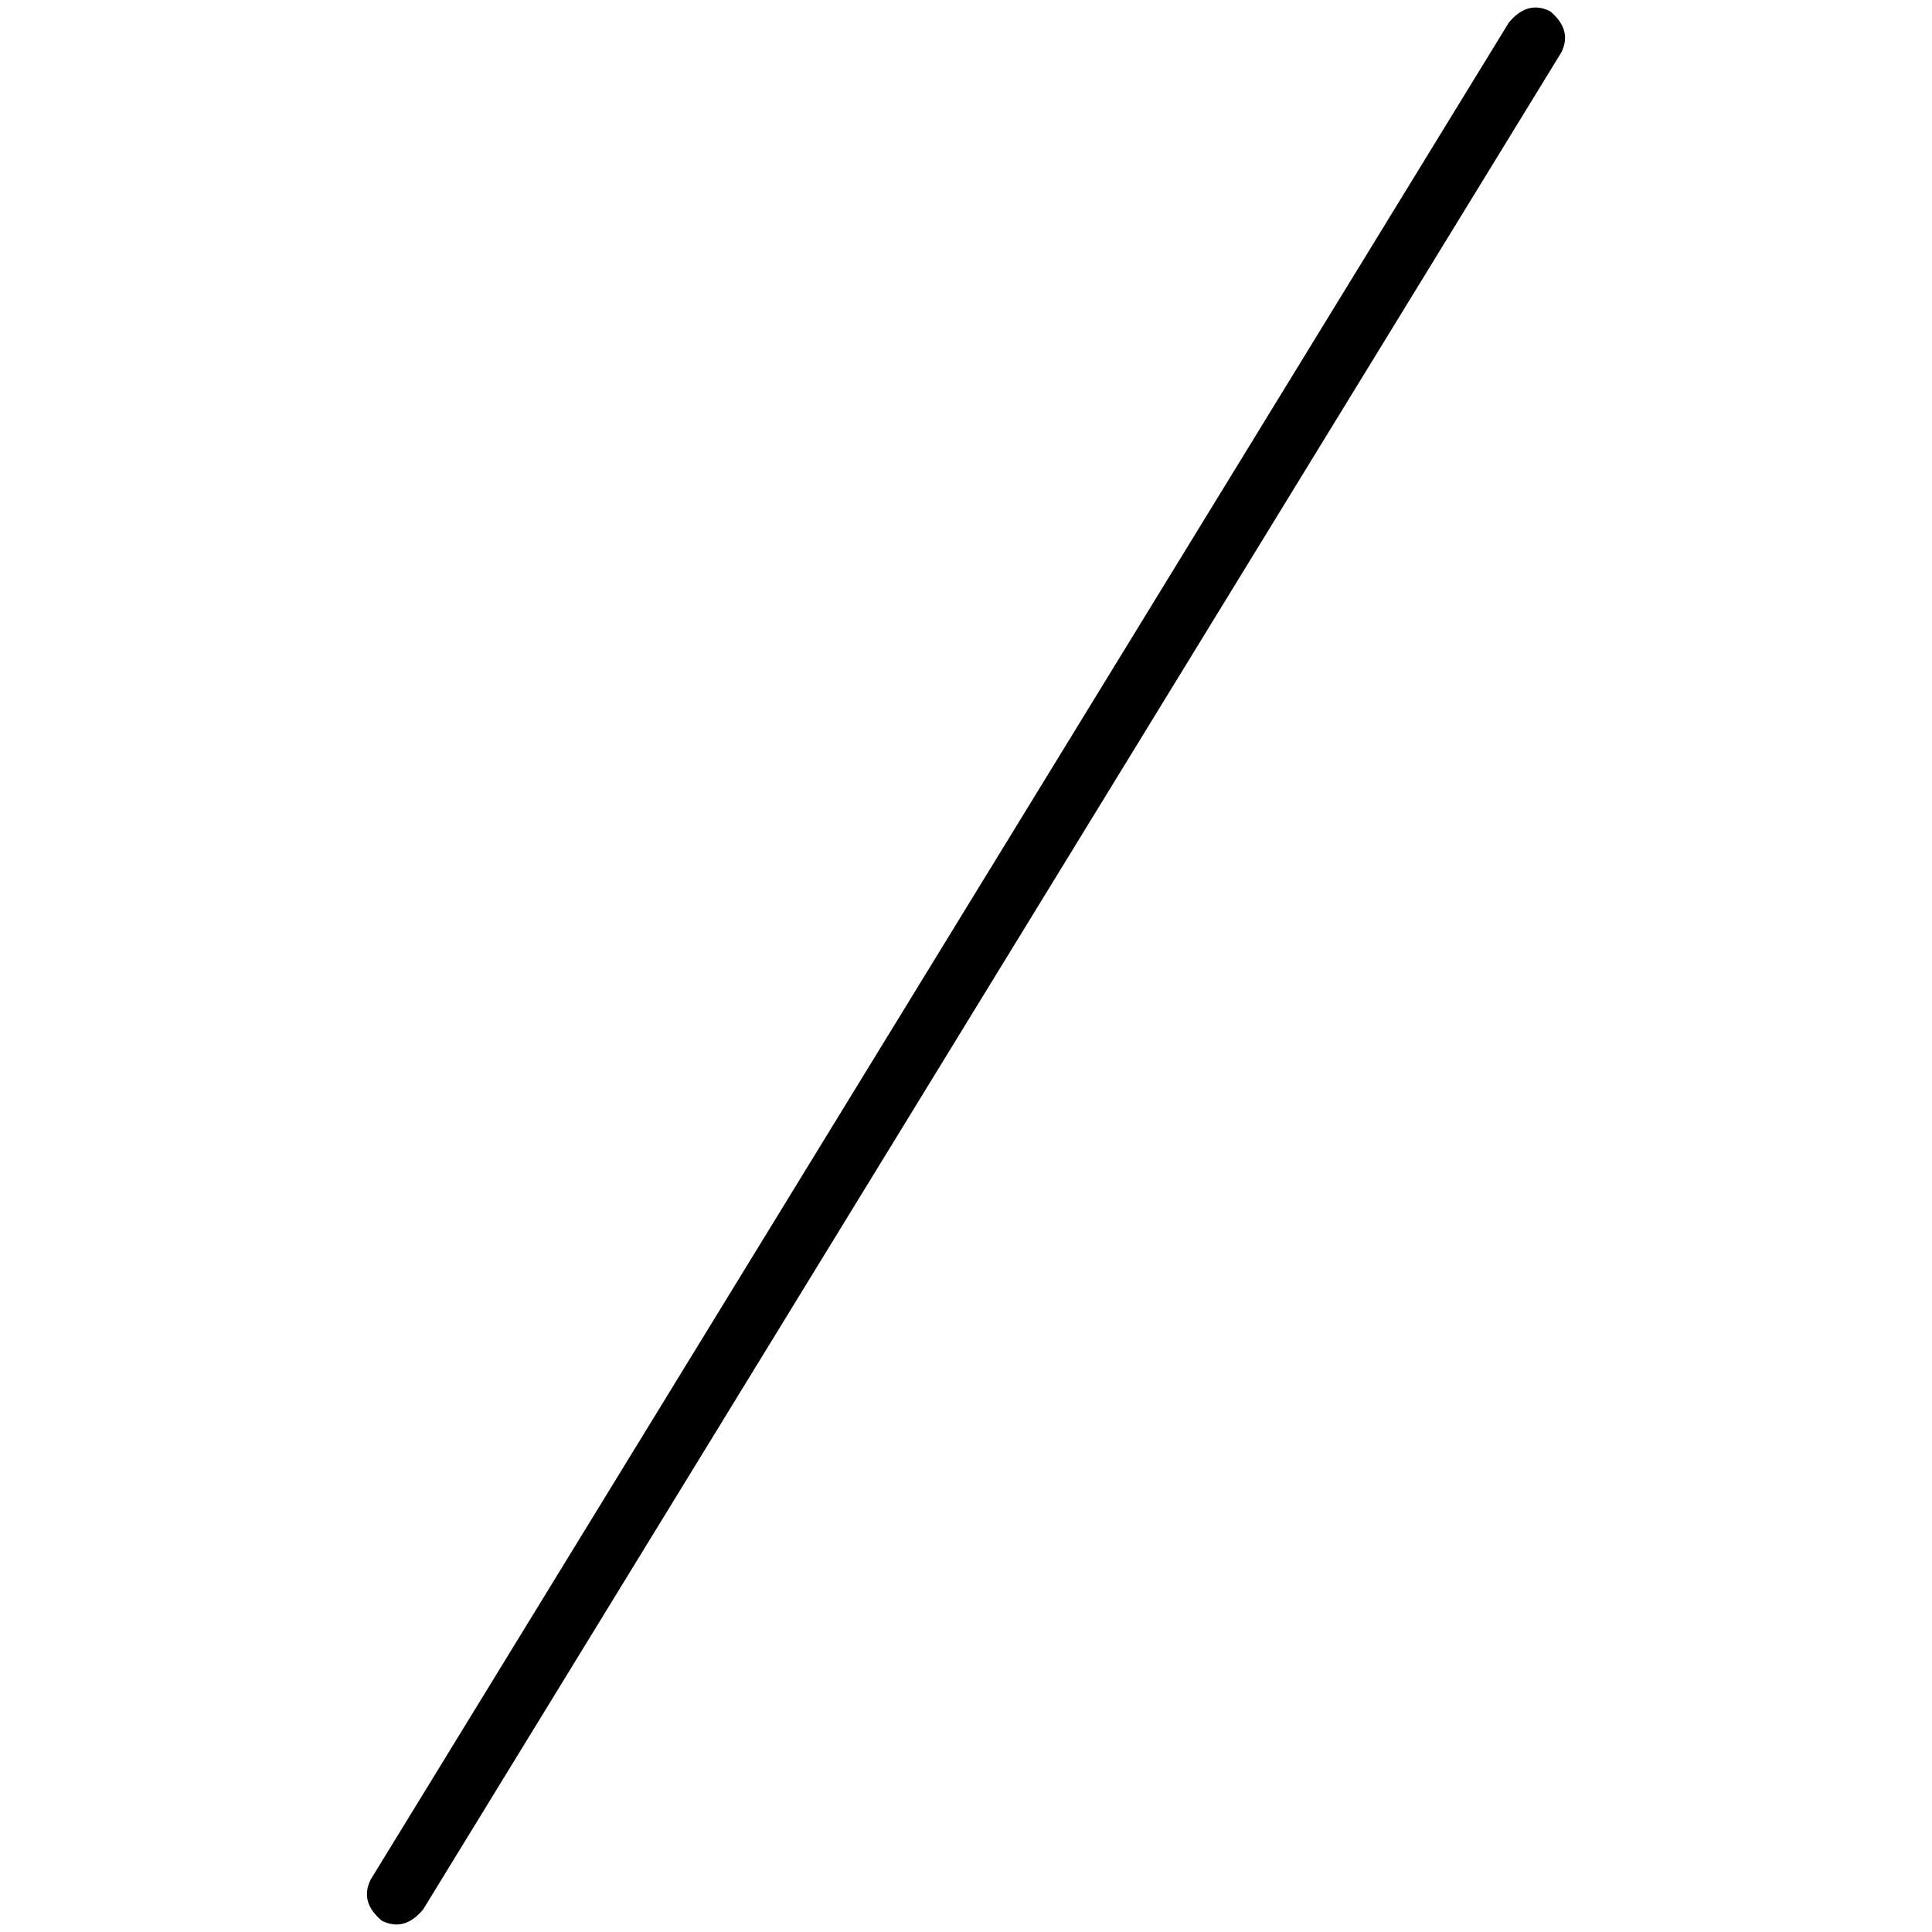 <svg xmlns="http://www.w3.org/2000/svg" viewBox="0 0 512 512">
  <path d="M 410.791 2.977 Q 416.744 7.938 413.767 13.891 L 112.124 506.046 Q 107.163 512 101.209 509.023 Q 95.256 504.062 98.233 498.109 L 399.876 5.953 Q 404.837 0 410.791 2.977 L 410.791 2.977 Z" />
</svg>